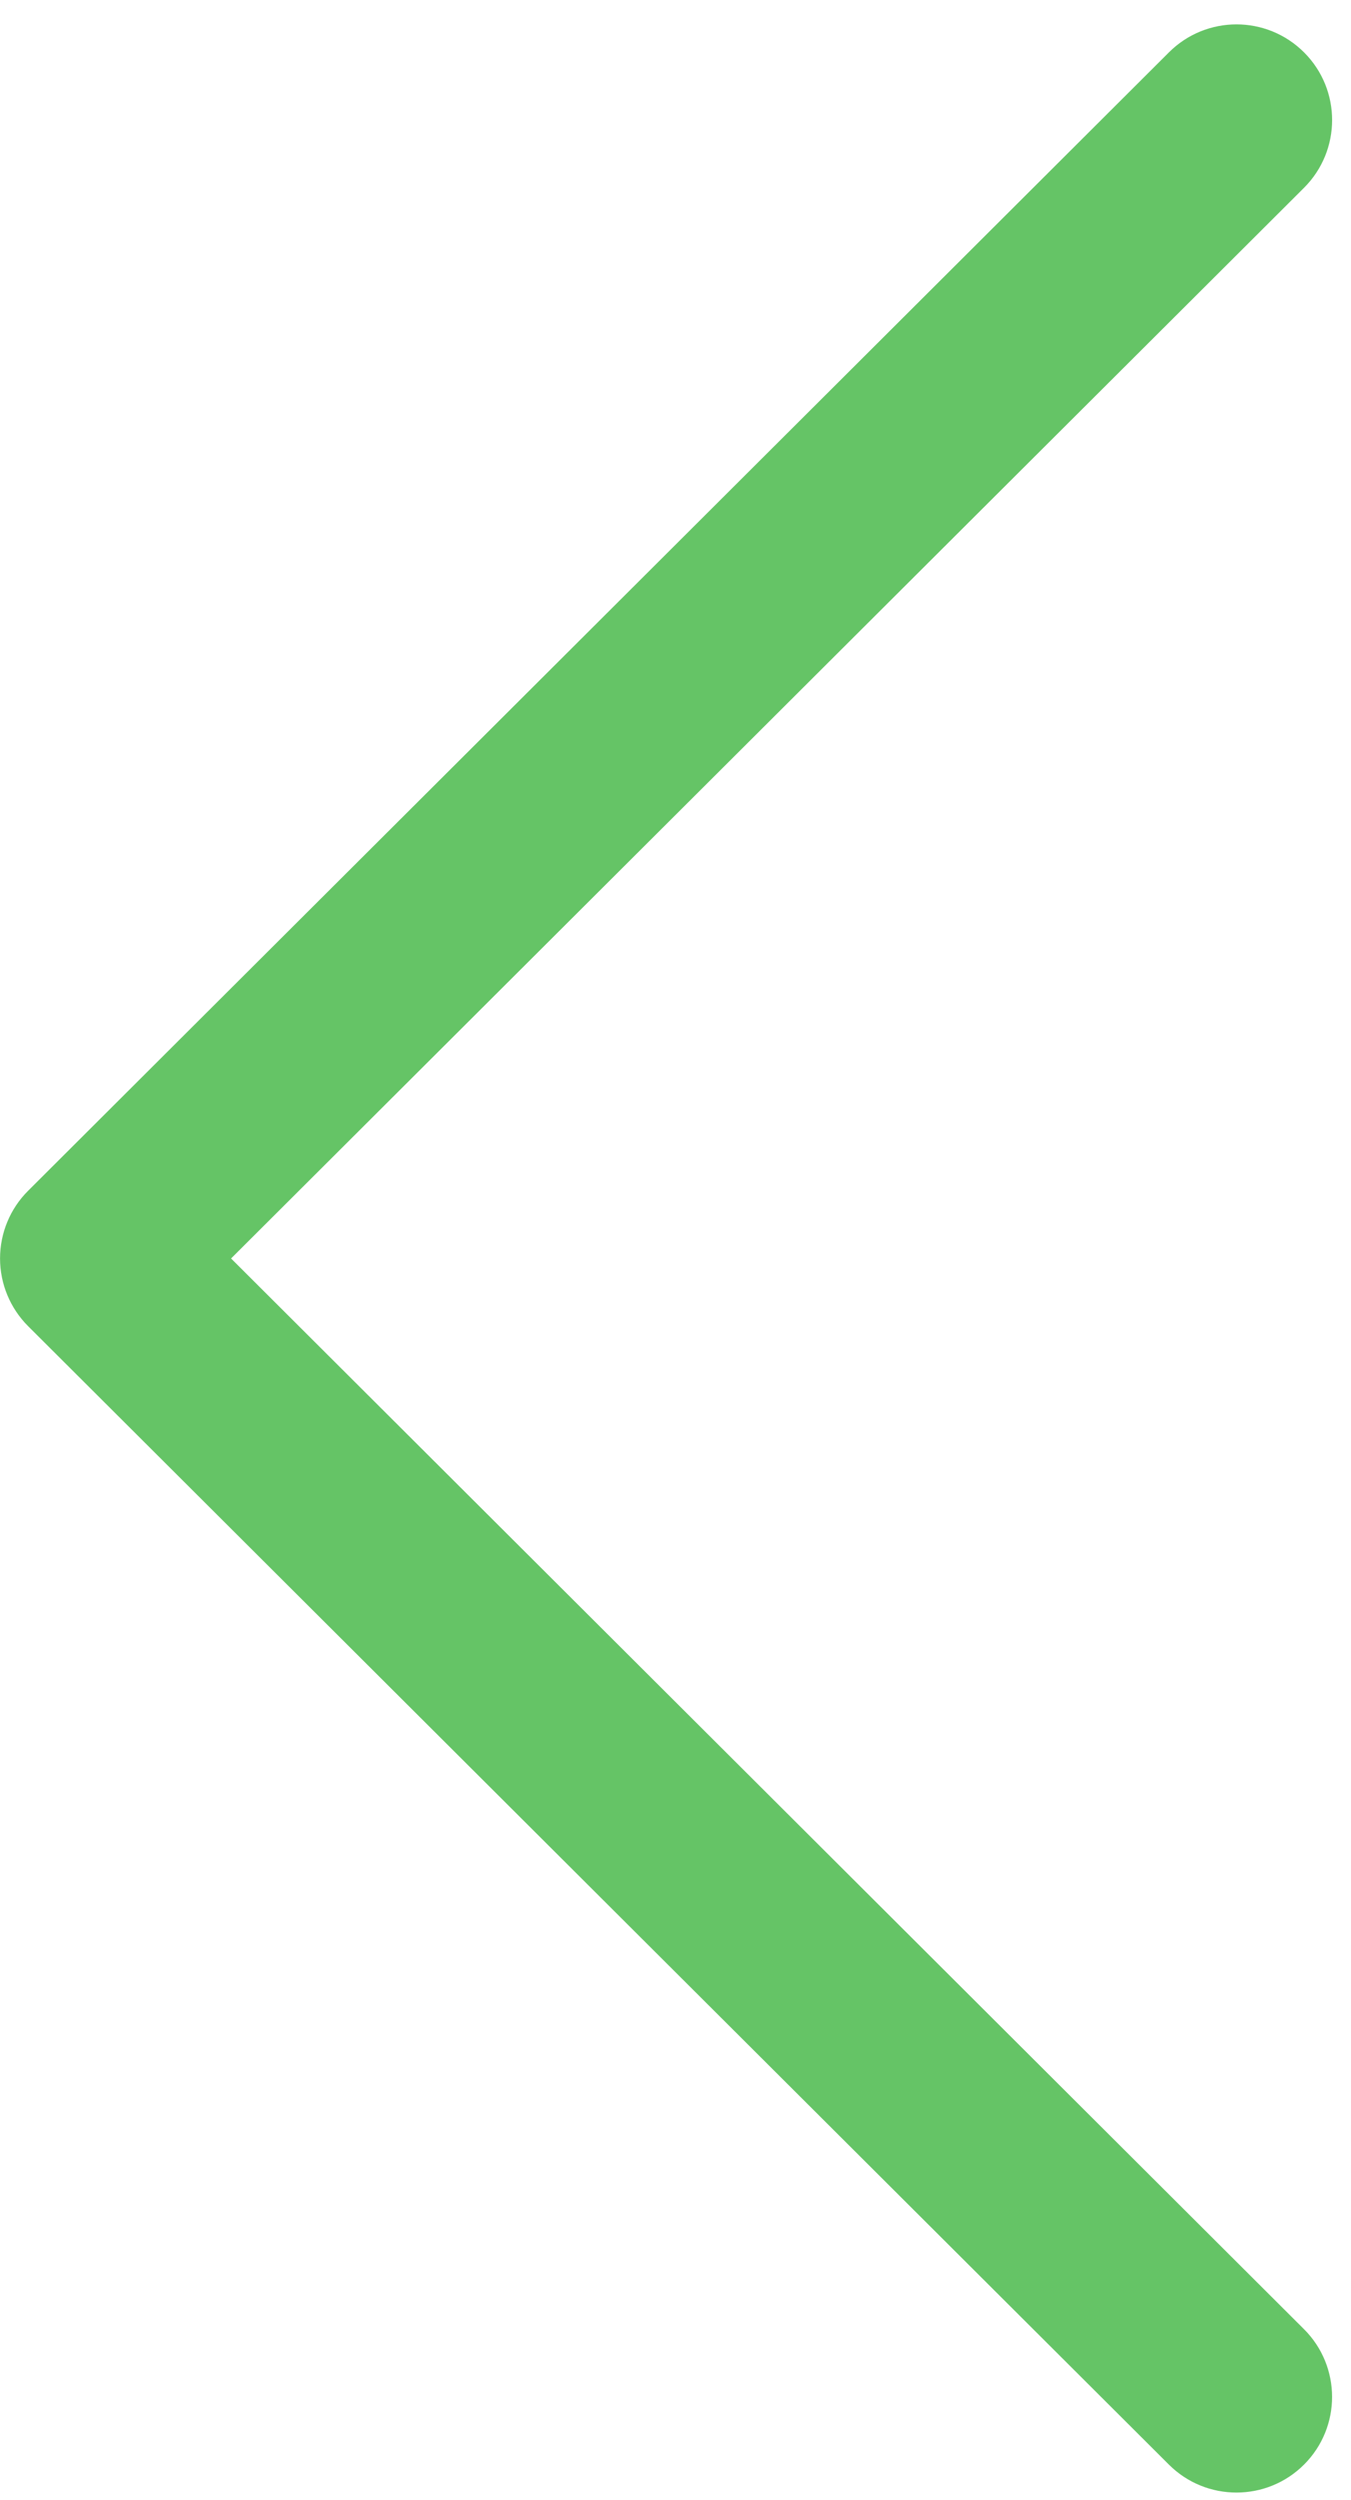 <svg width="53" height="98" viewBox="0 0 53 98" fill="none" xmlns="http://www.w3.org/2000/svg">
<path d="M1.104 51.991L45.858 96.622C47.325 98.083 49.699 98.081 51.163 96.614C52.626 95.148 52.622 92.772 51.155 91.31L9.065 49.336L51.157 7.362C52.623 5.899 52.627 3.525 51.164 2.059C50.43 1.324 49.469 0.956 48.508 0.956C47.549 0.956 46.591 1.321 45.859 2.051L1.104 46.681C0.398 47.383 0.002 48.339 0.002 49.336C0.002 50.332 0.399 51.287 1.104 51.991Z" fill="#65C466"/>
</svg>
